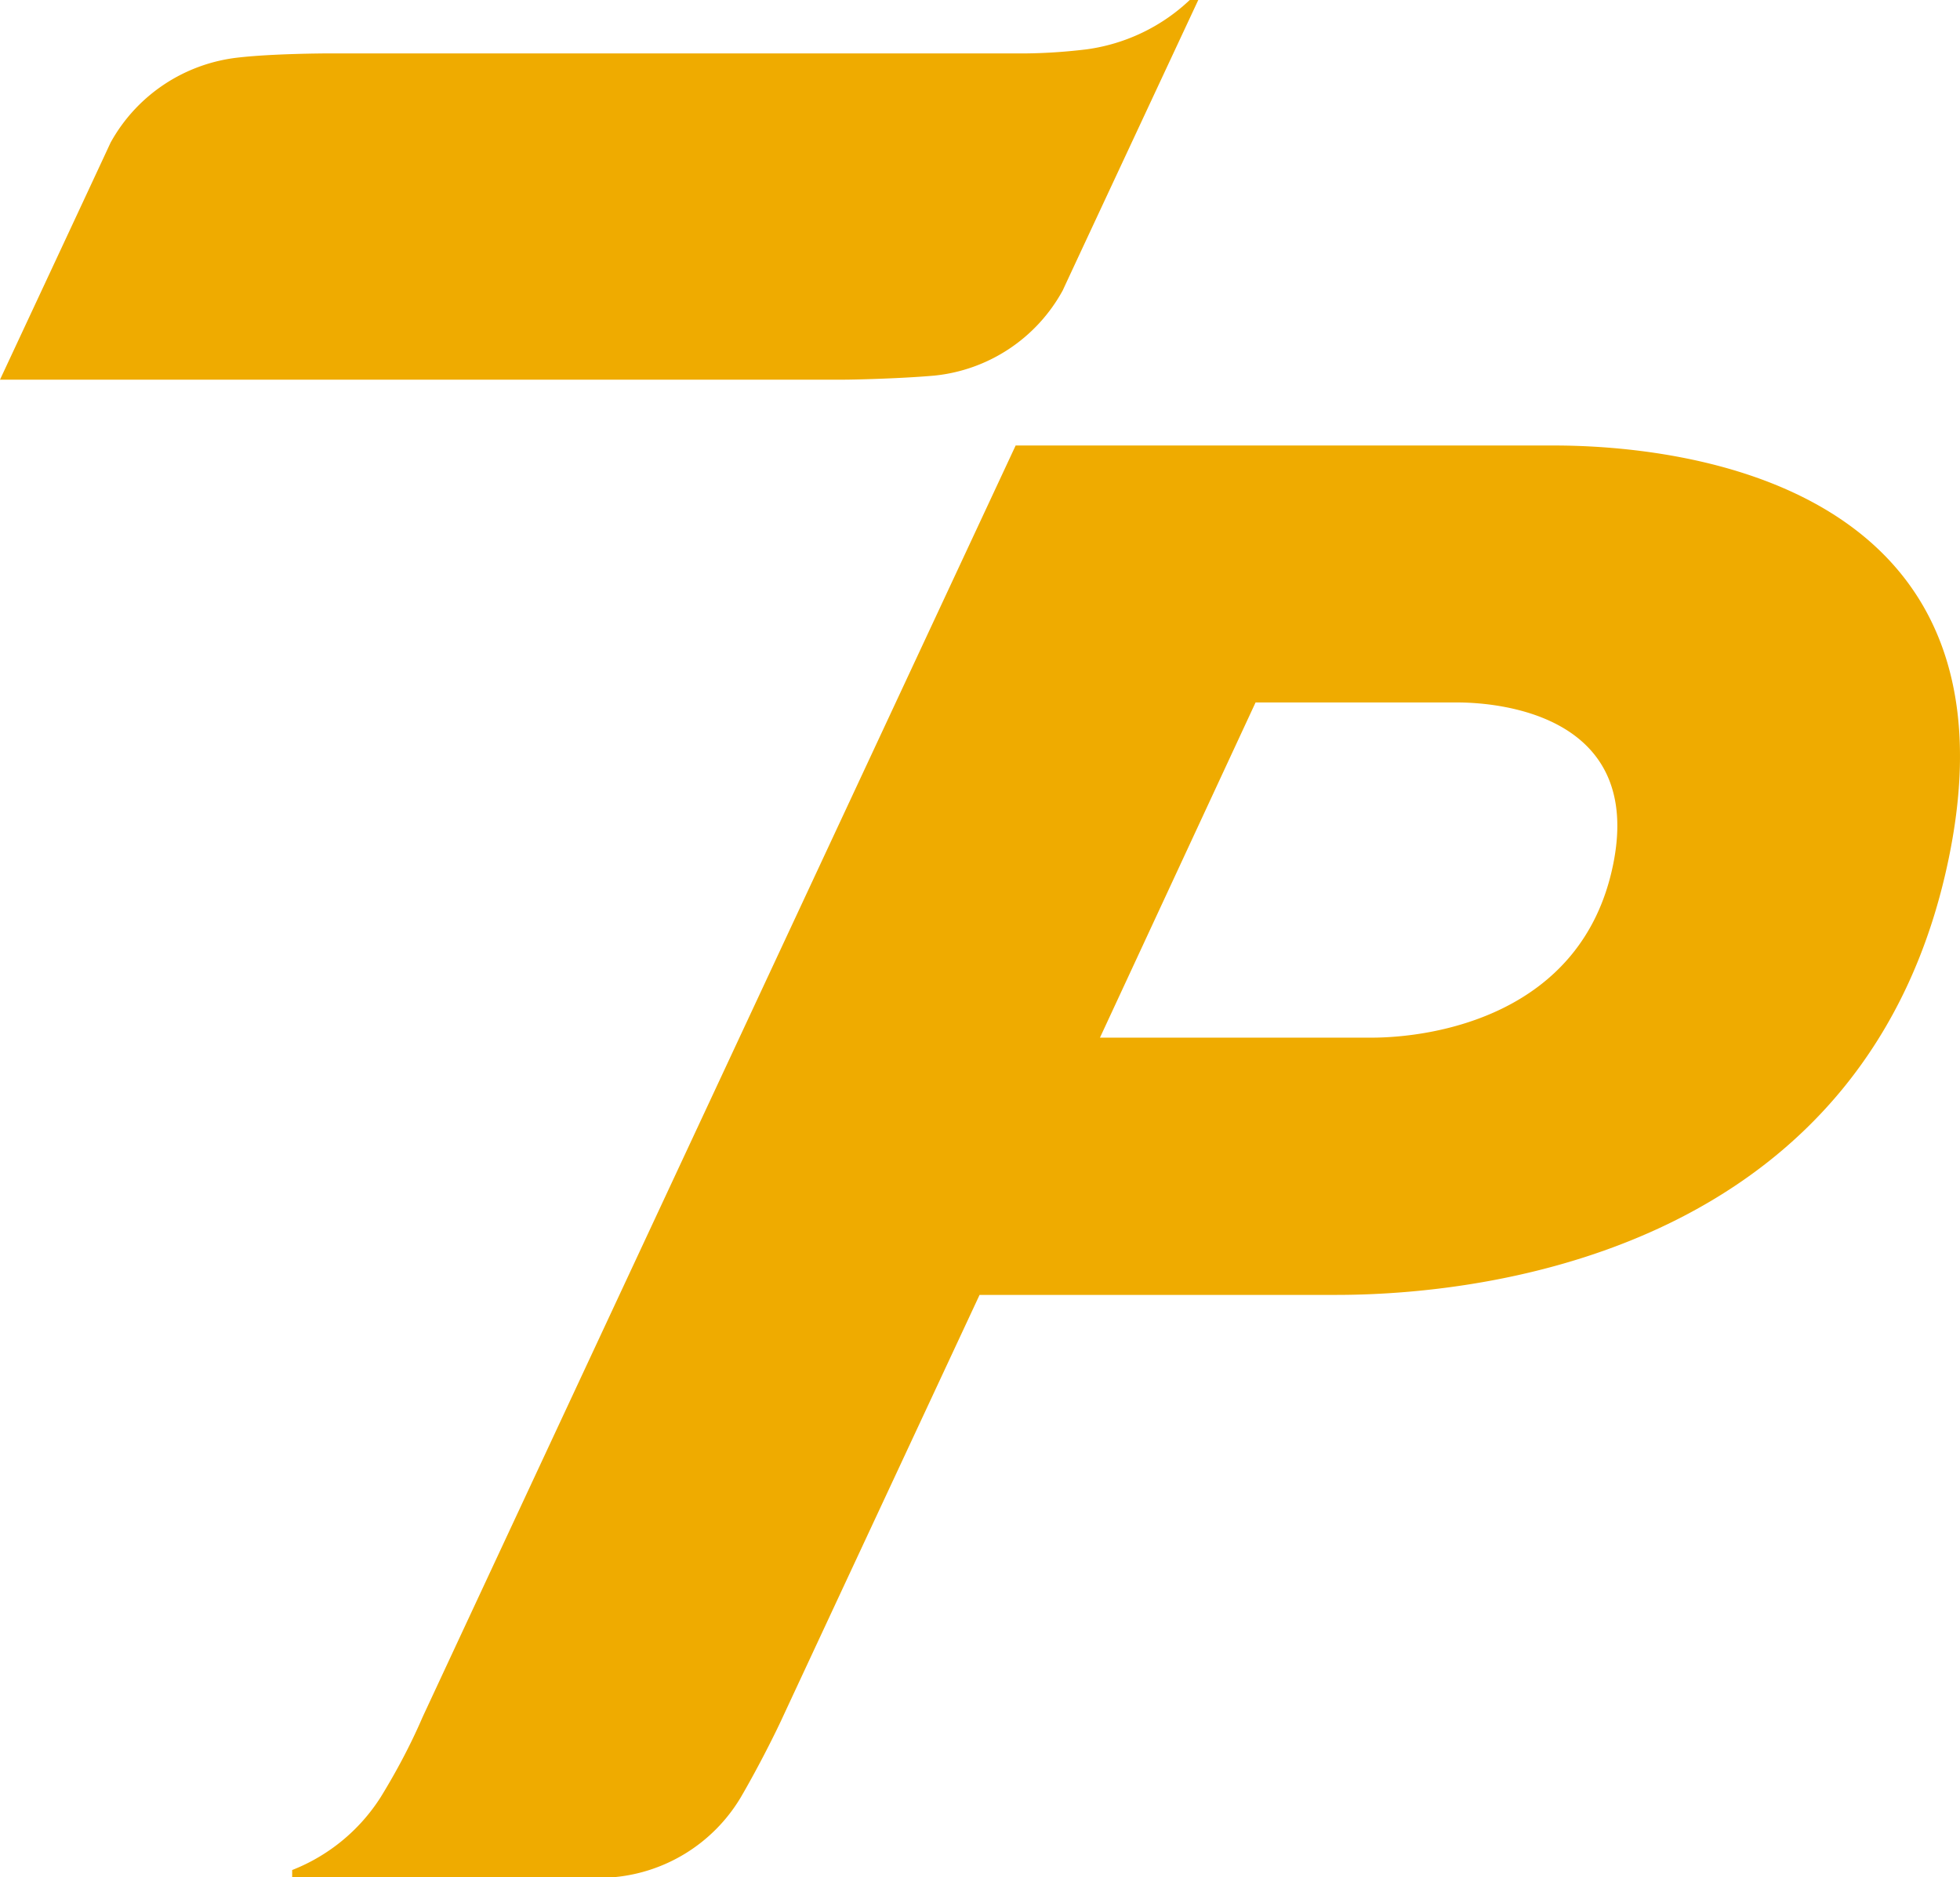 <svg id="Ebene_1" xmlns="http://www.w3.org/2000/svg" viewBox="0 0 67.89 65.02"><defs><style>.cls-1{fill:#efab00}</style></defs><g id="Gruppe_52"><g id="Gruppe_4"><path id="Pfad_4" class="cls-1" d="M53.82 15.43H35.18S14.89 58.92 14.63 59.49c-.41.95-.9 1.87-1.44 2.75a6.401 6.401 0 0 1-3.07 2.53v.26h10.99a5.716 5.716 0 0 0 4.55-2.78c.64-1.1 1.21-2.25 1.44-2.75s6.83-14.65 6.83-14.65h12.35c5.88 0 18.49-1.9 21.22-15.12 2.68-12.96-9.18-14.3-13.68-14.3m2.05 14.54c-1.08 5.22-6.26 5.97-8.37 5.97h-9.4l5.39-11.61h6.98c1.64 0 6.46.53 5.4 5.64"/></g><g id="Gruppe_5"><path id="Pfad_5" class="cls-1" d="M41.5 0h-.29c-.98.93-2.24 1.53-3.58 1.71-.83.1-1.66.15-2.5.14H11.4c-.23 0-1.96.01-3.12.14-1.88.2-3.54 1.3-4.45 2.95C3.41 5.85 0 13.15 0 13.15h29.26c.22 0 1.83-.03 3.1-.14a5.725 5.725 0 0 0 4.45-2.95c.36-.78 4.7-10.07 4.7-10.07"/></g></g></svg>